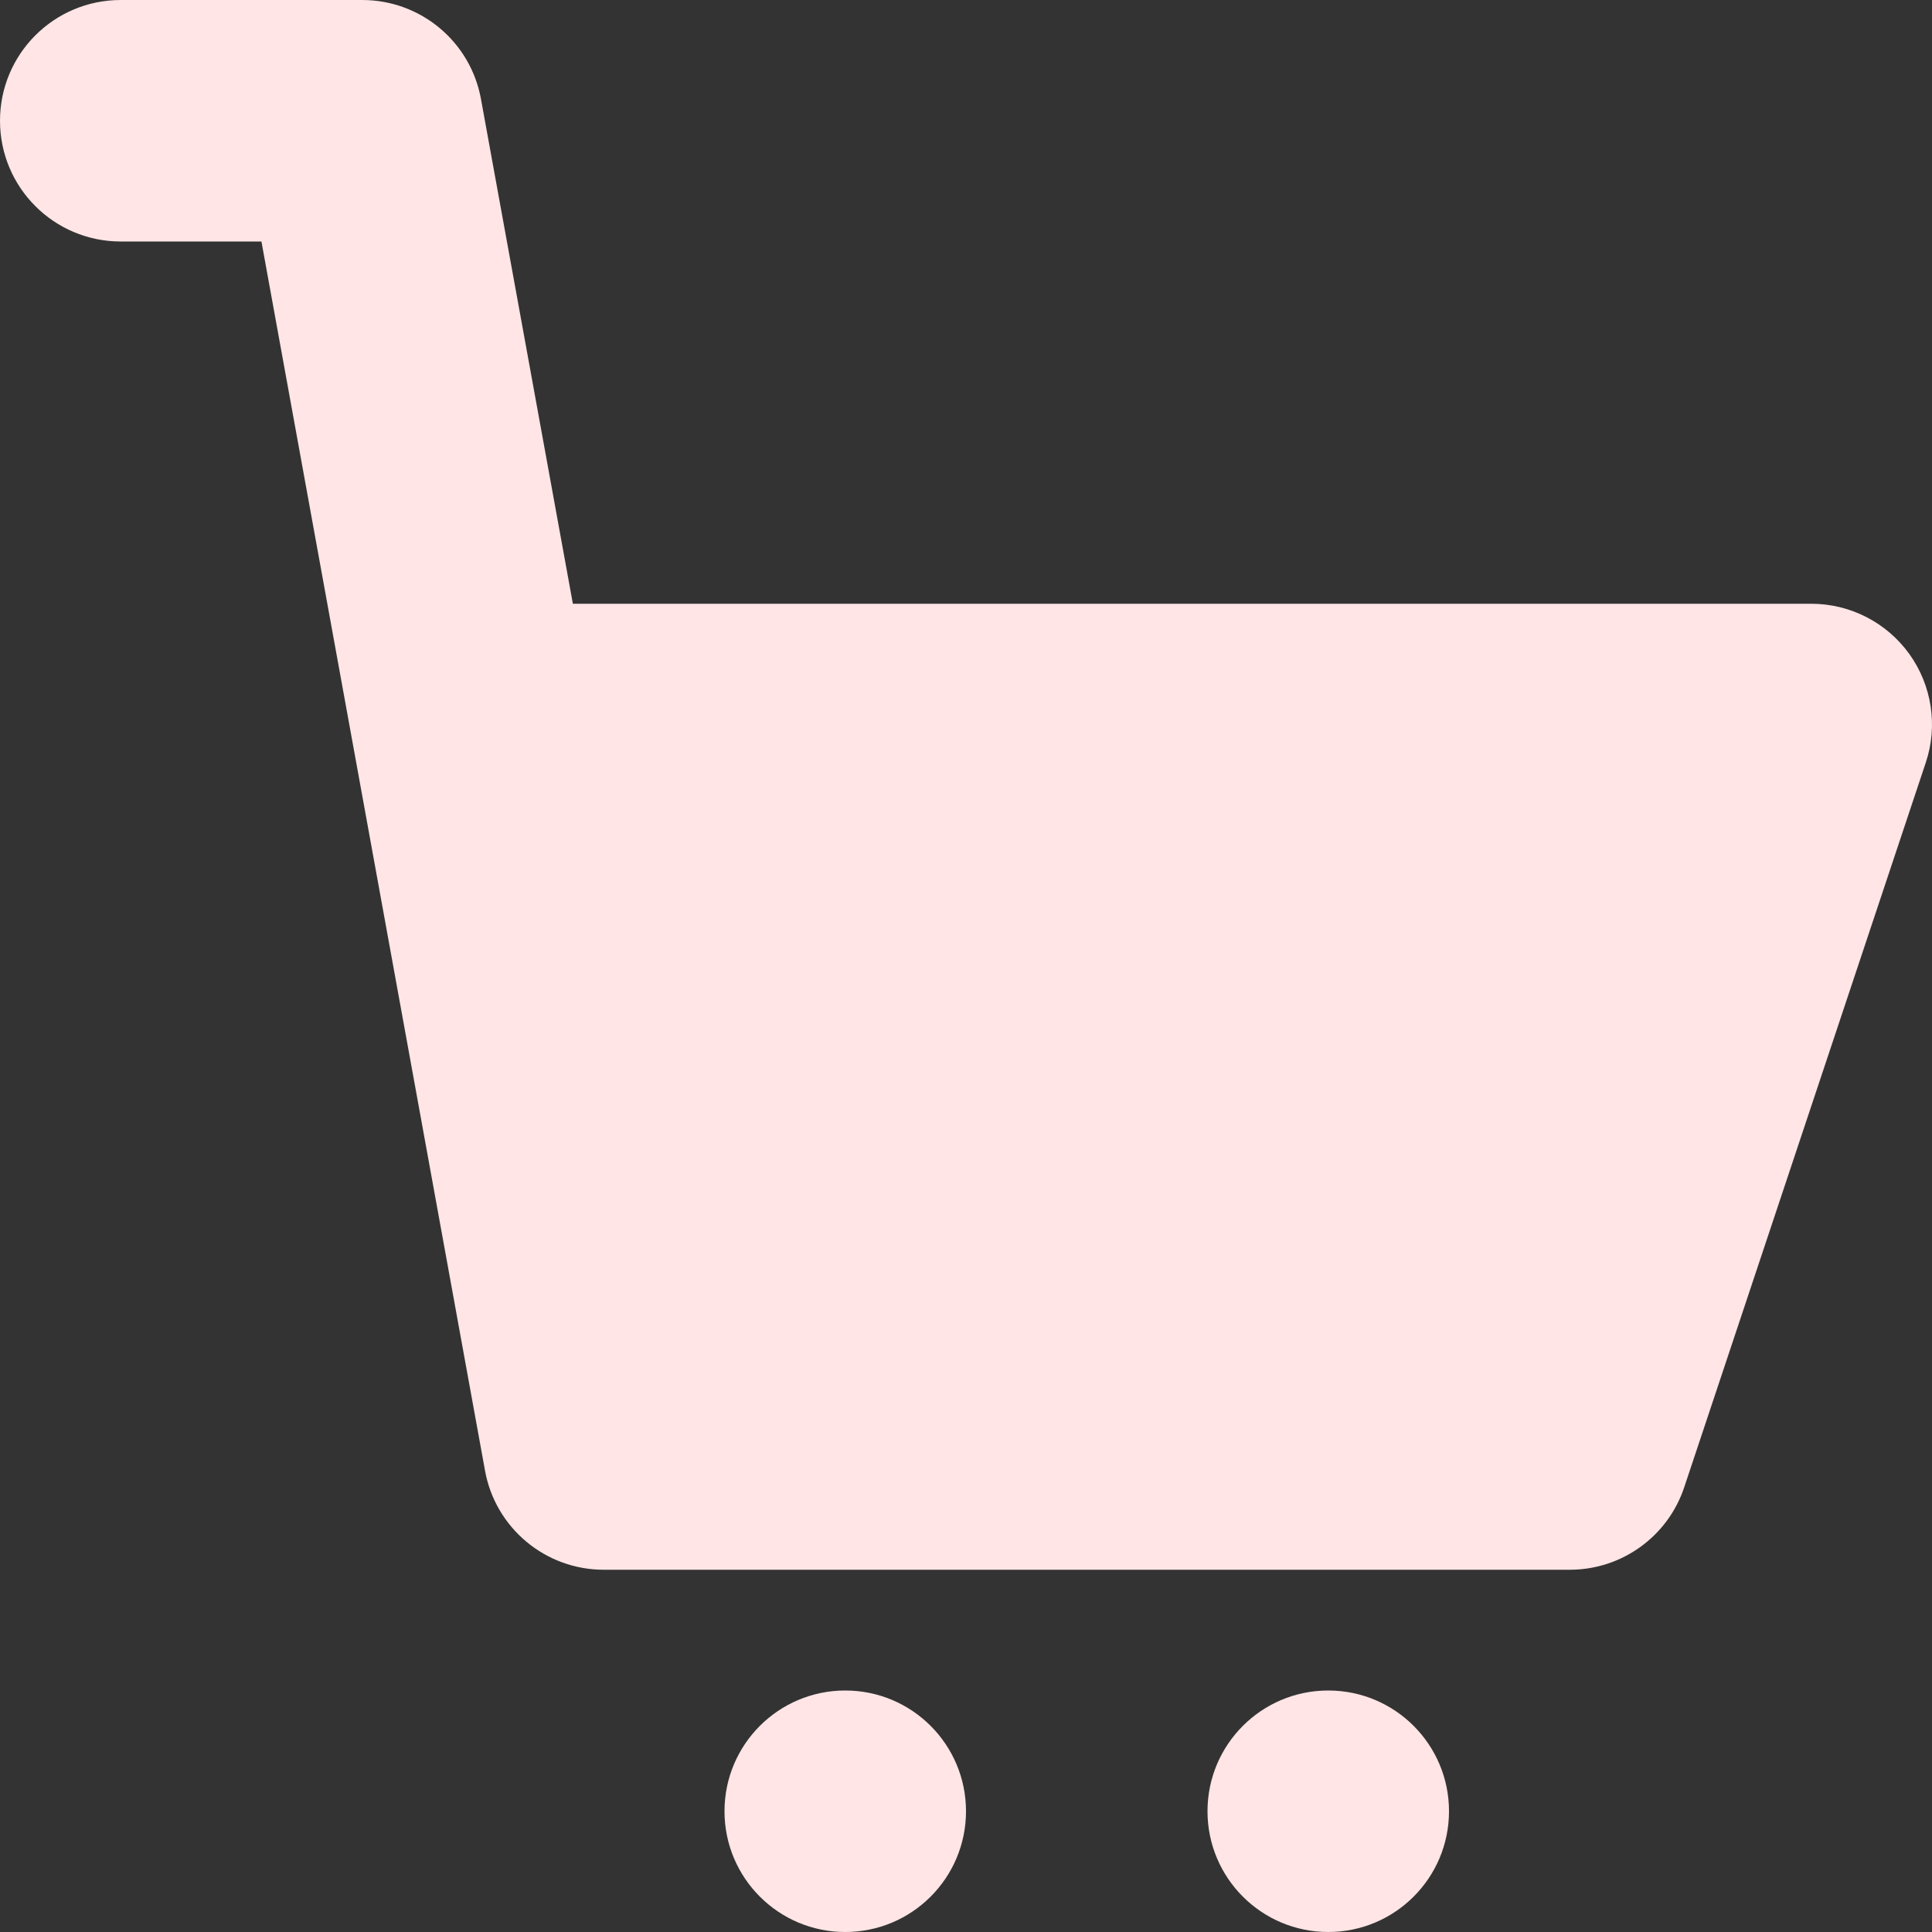 <svg width="50" height="50" viewBox="0 0 50 50" fill="none" xmlns="http://www.w3.org/2000/svg">
<rect x="0" y="0" width="50" height="50" fill="#333333" stroke="none"/>
<g clip-path="url(#clip0_54_1022)">
<path d="M34.375 50C36.101 50 37.5 48.601 37.5 46.875C37.5 45.149 36.101 43.75 34.375 43.75C32.649 43.75 31.25 45.149 31.25 46.875C31.25 48.601 32.649 50 34.375 50Z" fill="#FFE5E5"/>
<path d="M21.875 50C23.601 50 25 48.601 25 46.875C25 45.149 23.601 43.75 21.875 43.75C20.149 43.75 18.75 45.149 18.75 46.875C18.75 48.601 20.149 50 21.875 50Z" fill="#FFE5E5"/>
<path d="M49.411 16.922C48.822 16.107 47.879 15.625 46.875 15.625H14.826L12.448 2.566C12.18 1.08 10.886 0 9.375 0H3.125C1.398 0 0 1.398 0 3.125C0 4.852 1.398 6.25 3.125 6.25H6.766L12.552 38.059C12.82 39.544 14.114 40.625 15.625 40.625H40.625C41.971 40.625 43.164 39.764 43.588 38.489L49.838 19.739C50.159 18.787 49.997 17.737 49.411 16.922Z" fill="#FFE5E5"/>
</g>
<defs>
<clipPath id="clip0_54_1022">
<rect width="50" height="50" fill="white"/>
</clipPath>
</defs>
</svg>
